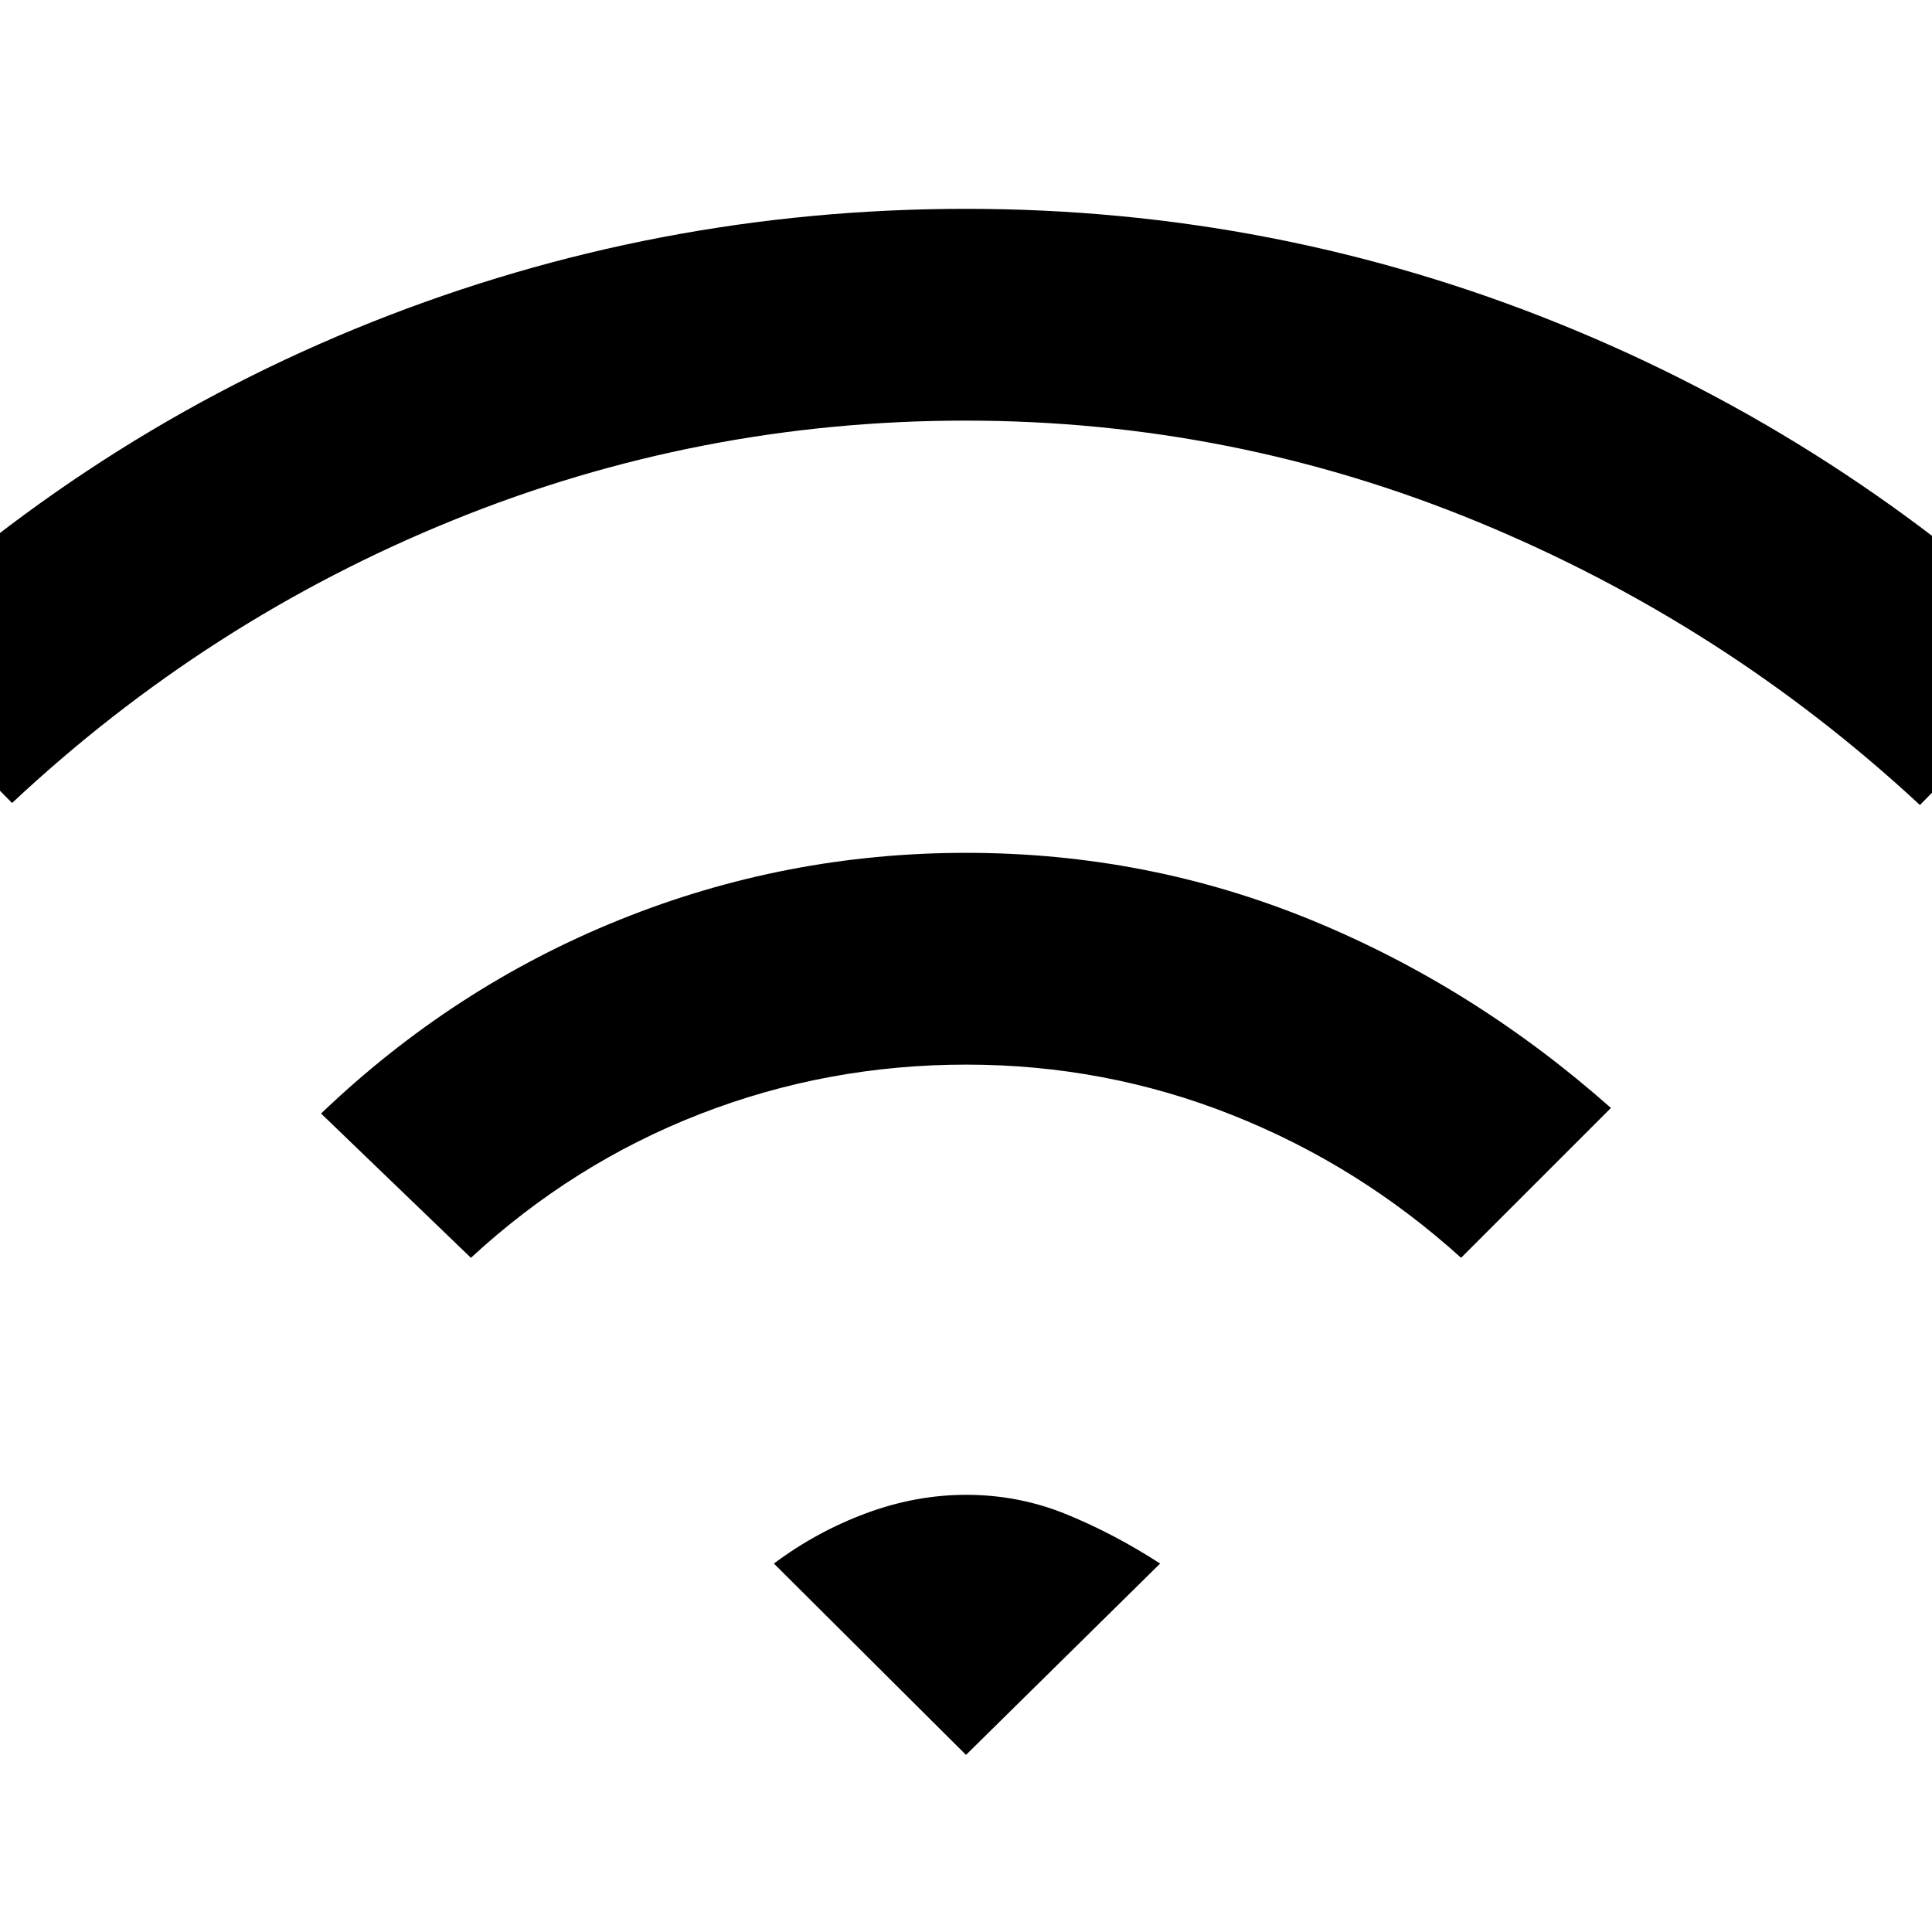 <svg xmlns="http://www.w3.org/2000/svg" height="20" viewBox="0 -960 960 960" width="20"><path d="m234-335-74.46-71.69q65.69-62.9 148.21-96.22 82.53-33.32 172.31-33.32 89.79 0 171.02 33.19 81.23 33.2 149.38 93.58L726-335q-50.78-45.96-113.78-70.98Q549.21-431 480.1-431q-69.1 0-132.18 24.52Q284.83-381.96 234-335ZM6-561l-74.46-75.46q112.15-107.38 253.4-163.58 141.24-56.19 295.07-56.19 153.84 0 295.07 57.19 141.23 57.2 253.38 163.58L954-560q-97-90-219.25-140.5-122.24-50.5-255-50.5-132.75 0-254.63 49.48T6-561ZM480-88l-95.46-95.08q21.28-15.9 45.91-25.02 24.64-9.13 49.72-9.13 26.08 0 49.82 9.71 23.74 9.72 46.47 24.44L480-88Z"/></svg>